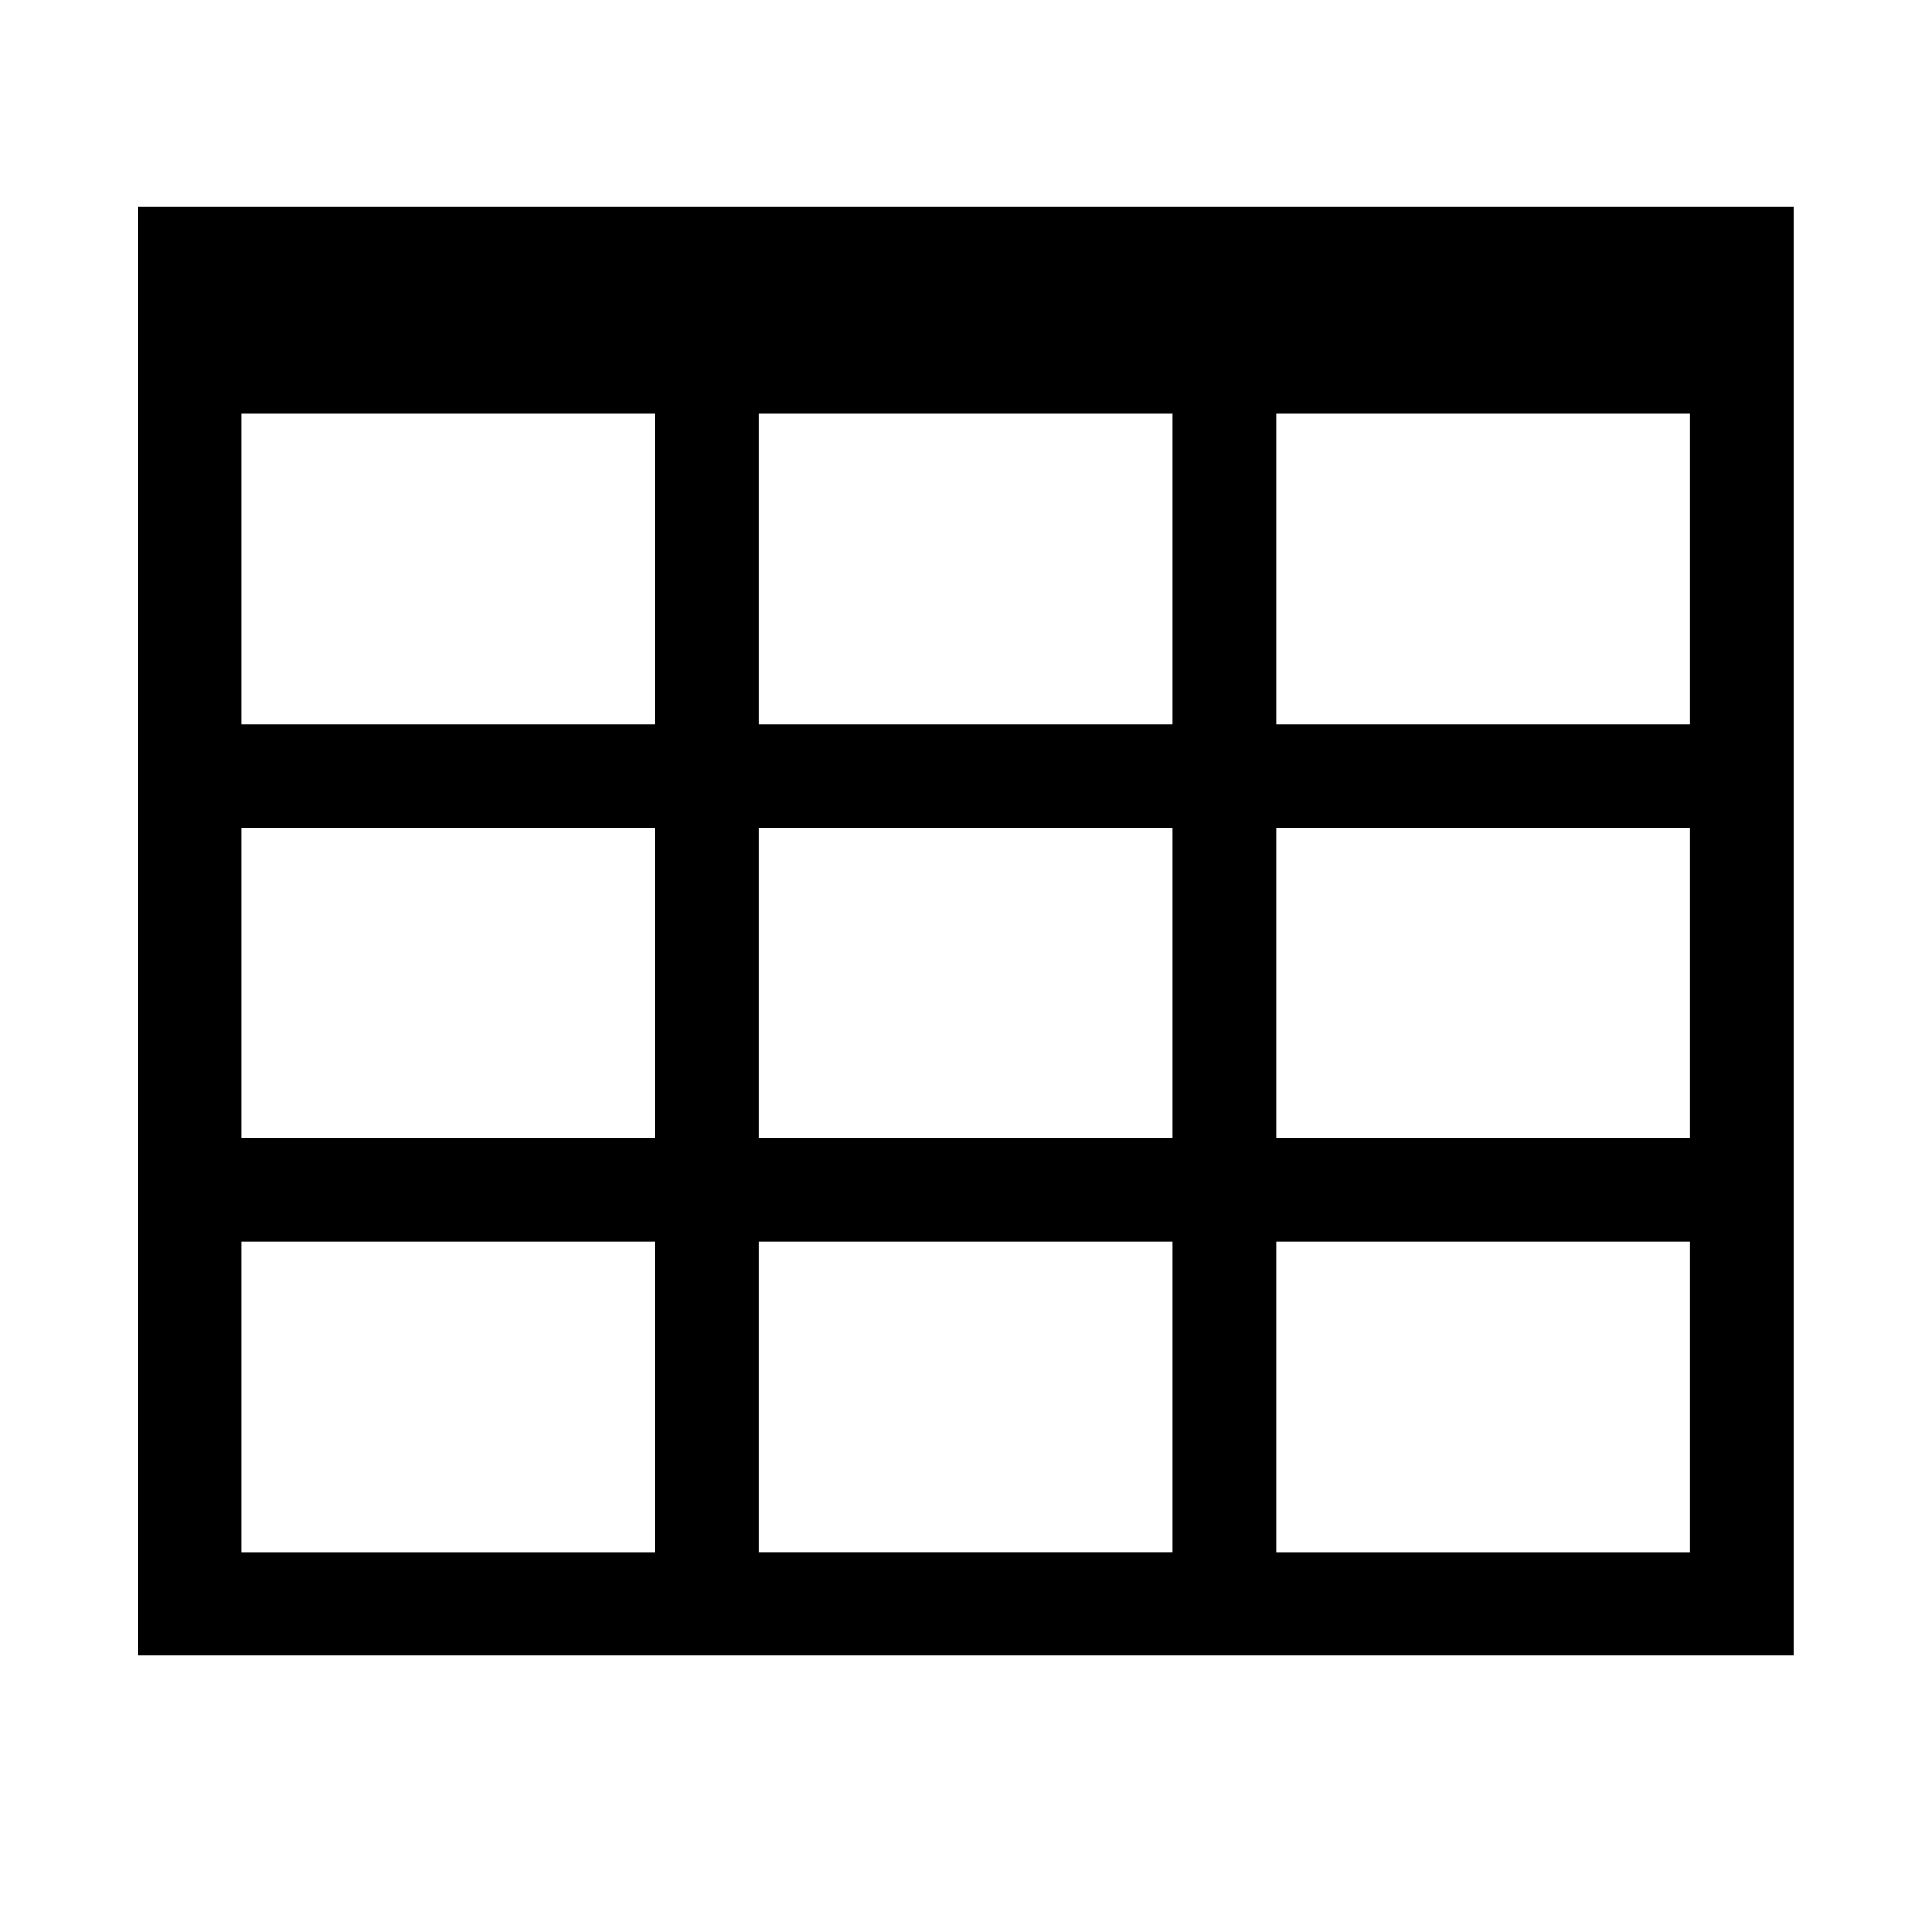 <svg viewBox="0 0 1195 1195" xmlns="http://www.w3.org/2000/svg"><path d="M85.333 128v896h1024V128h-1024zm384 576V512h256v192h-256zm256 64v192h-256V768h256zm0-512v192h-256V256h256zm-320 0v192h-256V256h256zm-256 256h256v192h-256V512zm640 0h256v192h-256V512zm0-64V256h256v192h-256zm-640 320h256v192h-256V768zm640 192V768h256v192h-256z"/></svg>